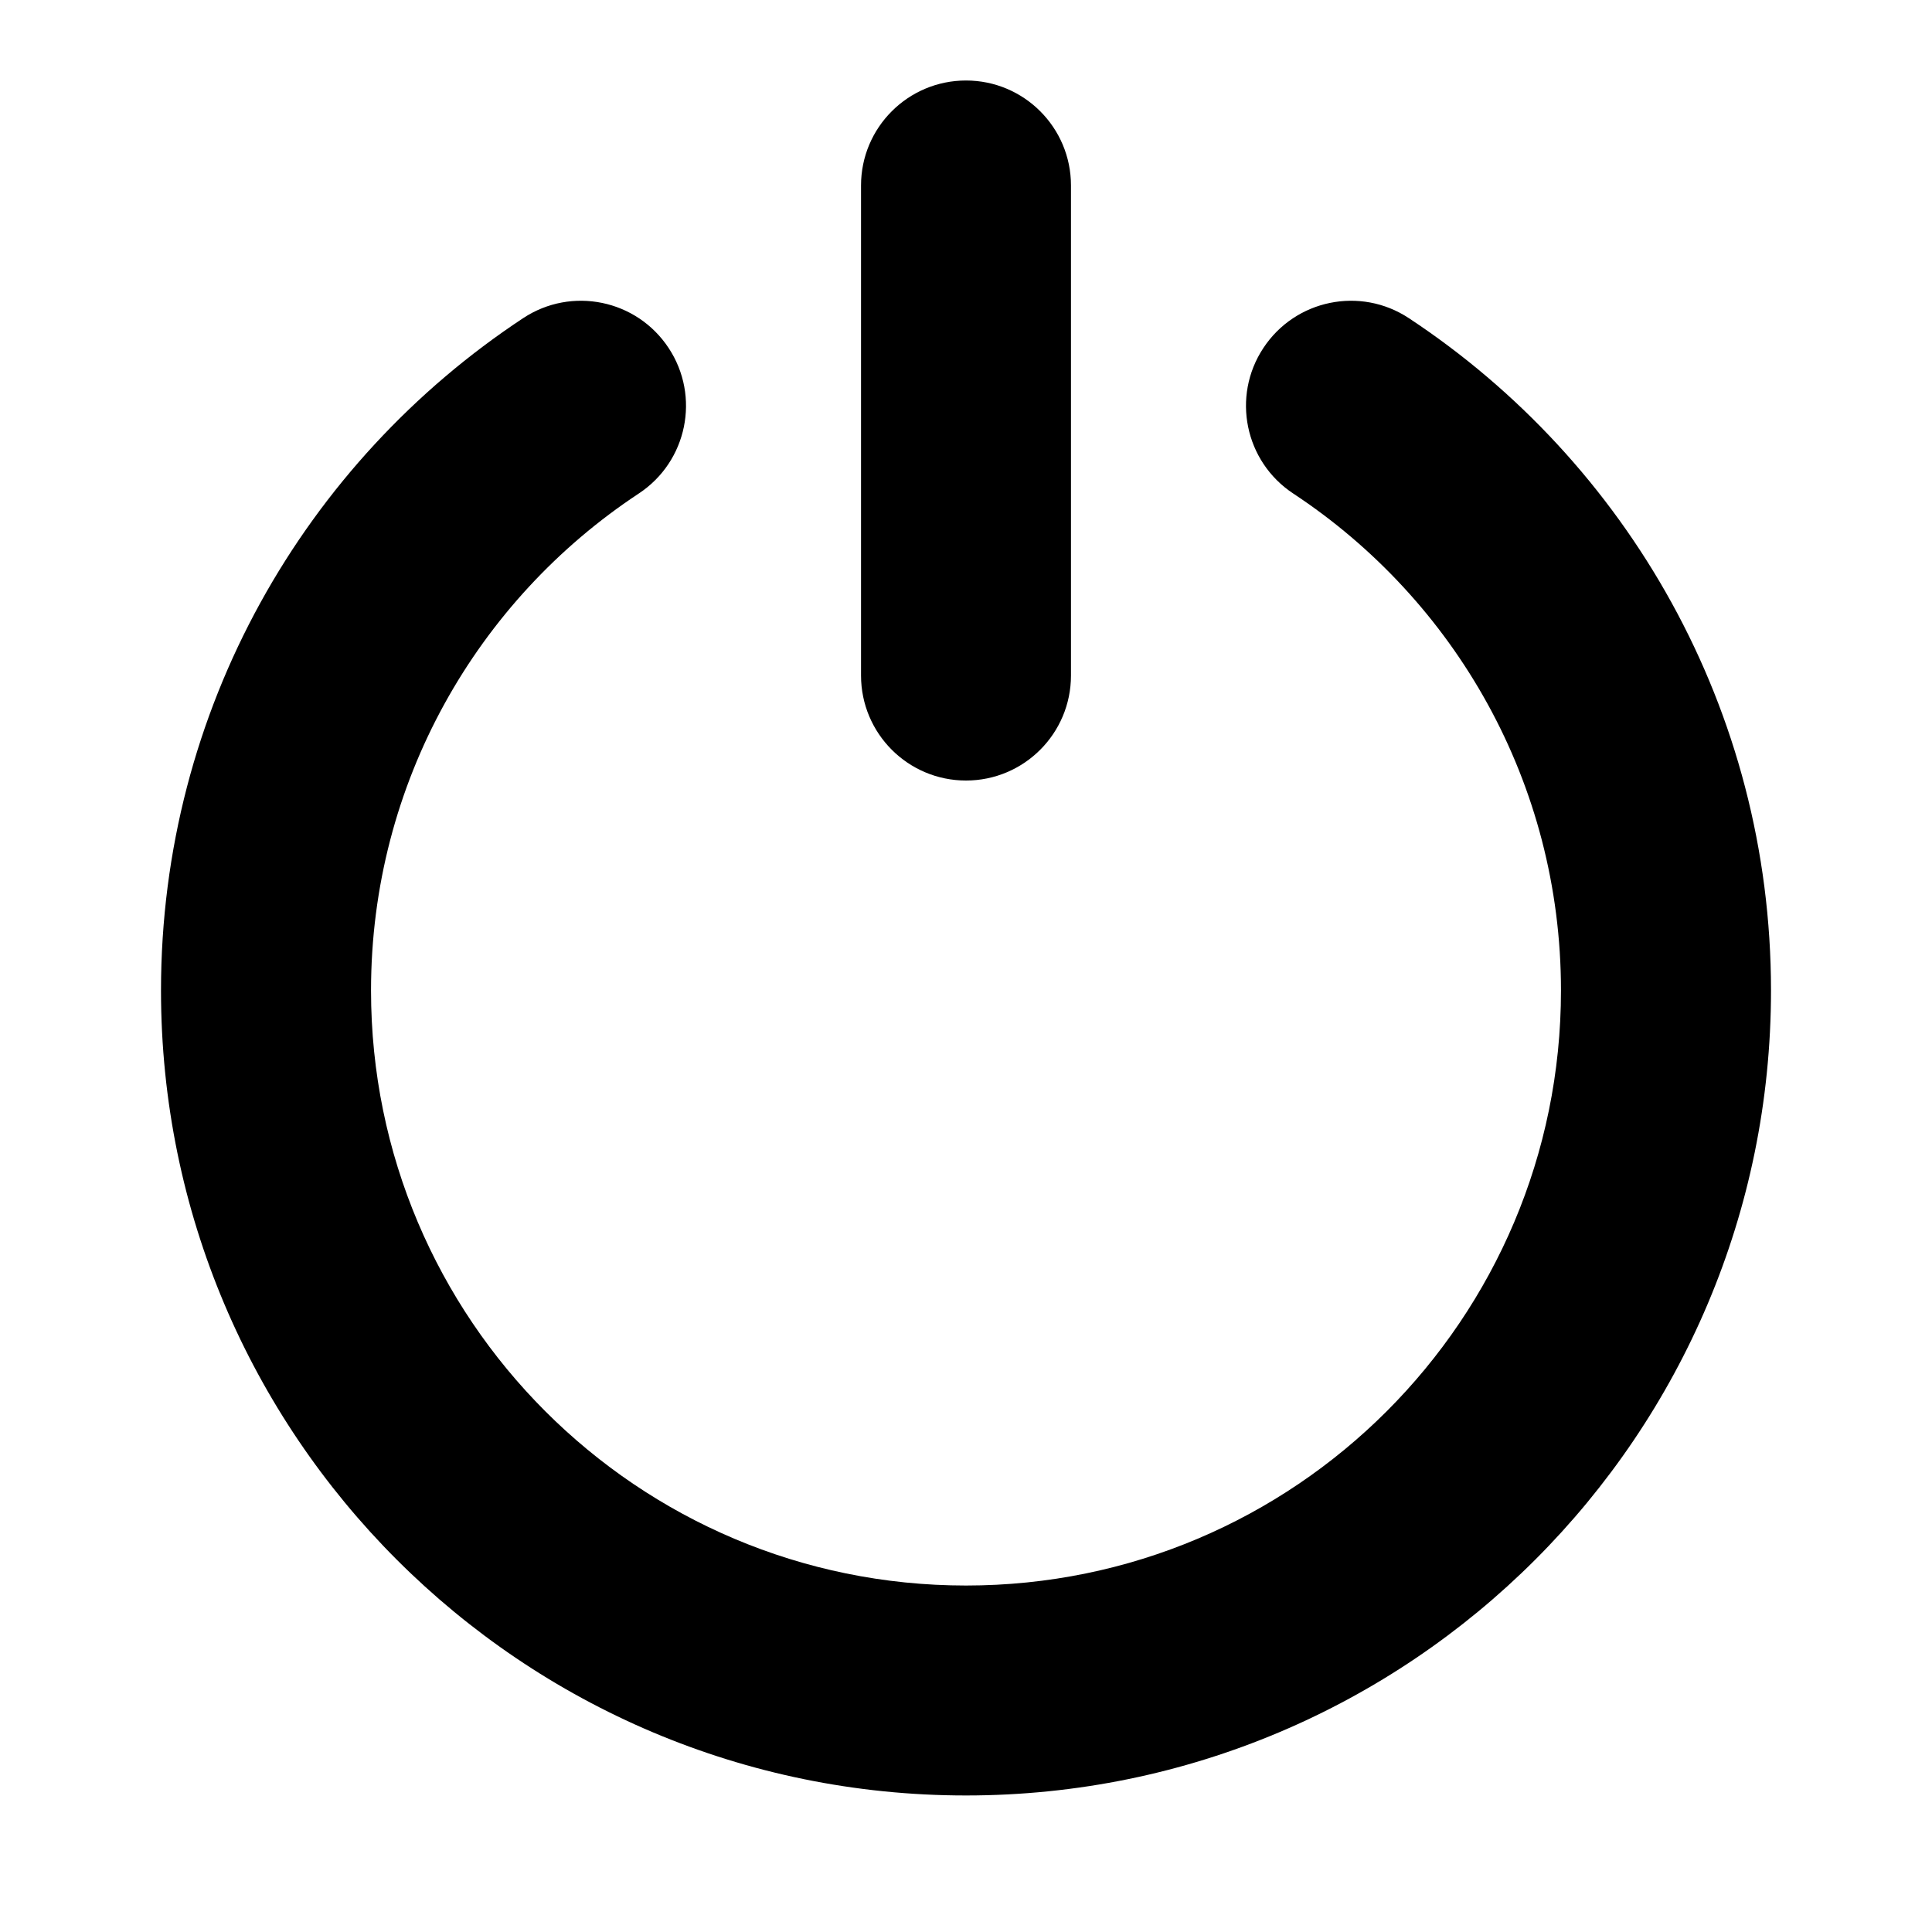 <svg width="1.5em" height="1.5em" viewBox="0 0 24 24" fill="none" xmlns="http://www.w3.org/2000/svg">
  <path fill-rule="evenodd" clip-rule="evenodd" d="M8.306 4.323C8.703 4.924 8.537 5.733 7.936 6.13C5.929 7.454 4.609 9.725 4.609 12.304C4.609 16.387 7.918 19.696 12 19.696C16.082 19.696 19.391 16.387 19.391 12.304C19.391 9.725 18.072 7.454 16.064 6.13C15.463 5.733 15.297 4.924 15.694 4.323C16.091 3.721 16.9 3.555 17.501 3.952C20.209 5.739 22 8.812 22 12.304C22 17.827 17.523 22.304 12 22.304C6.477 22.304 2 17.827 2 12.304C2 8.812 3.791 5.739 6.499 3.952C7.1 3.555 7.909 3.721 8.306 4.323Z" fill="currentColor"/>
  <path fill-rule="evenodd" clip-rule="evenodd" d="M12 9.696C11.28 9.696 10.696 9.112 10.696 8.391V2.304C10.696 1.584 11.28 1 12 1C12.72 1 13.304 1.584 13.304 2.304V8.391C13.304 9.112 12.72 9.696 12 9.696Z" fill="currentColor"/>
</svg>
